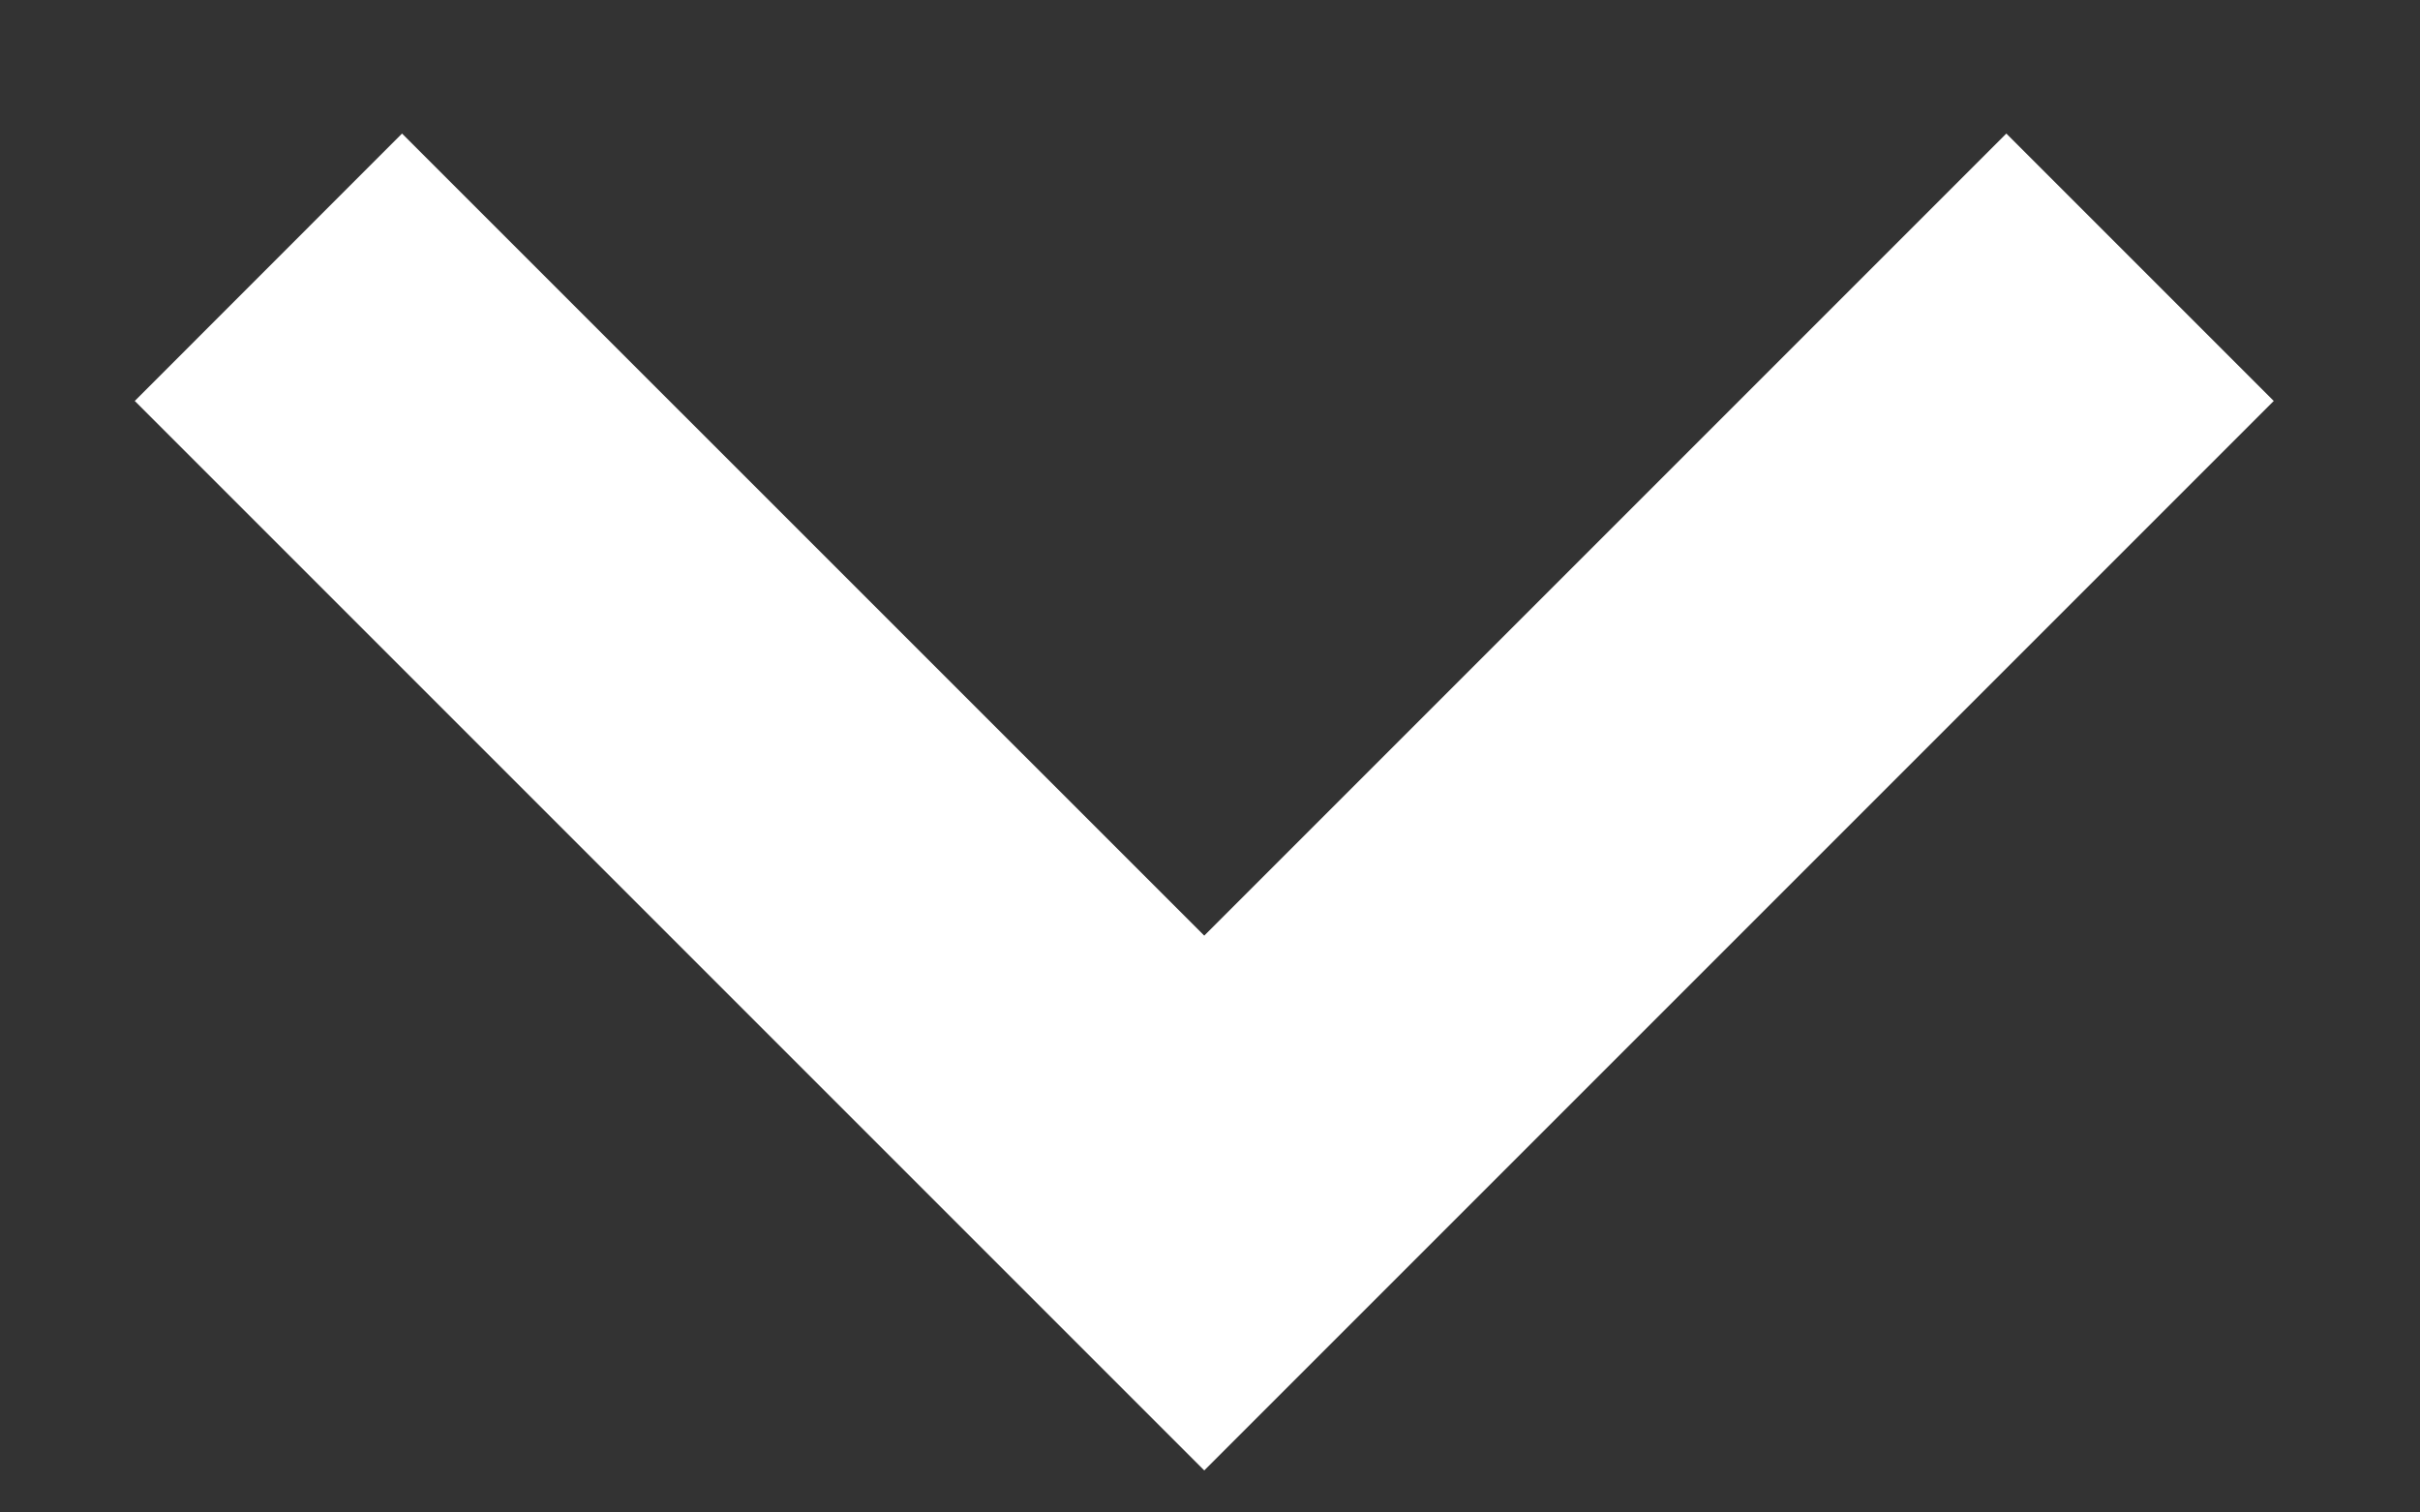 <svg width="16" height="10" viewBox="0 0 16 10" fill="none" xmlns="http://www.w3.org/2000/svg">
<rect x="0" y="0" width="16" height="10" fill="#333333" stroke="none"/>
<path d="M7.962 9.722L0.891 2.651L2.658 0.883L7.962 6.186L13.265 0.883L15.033 2.651L7.962 9.722Z" fill="white"/>
</svg>
